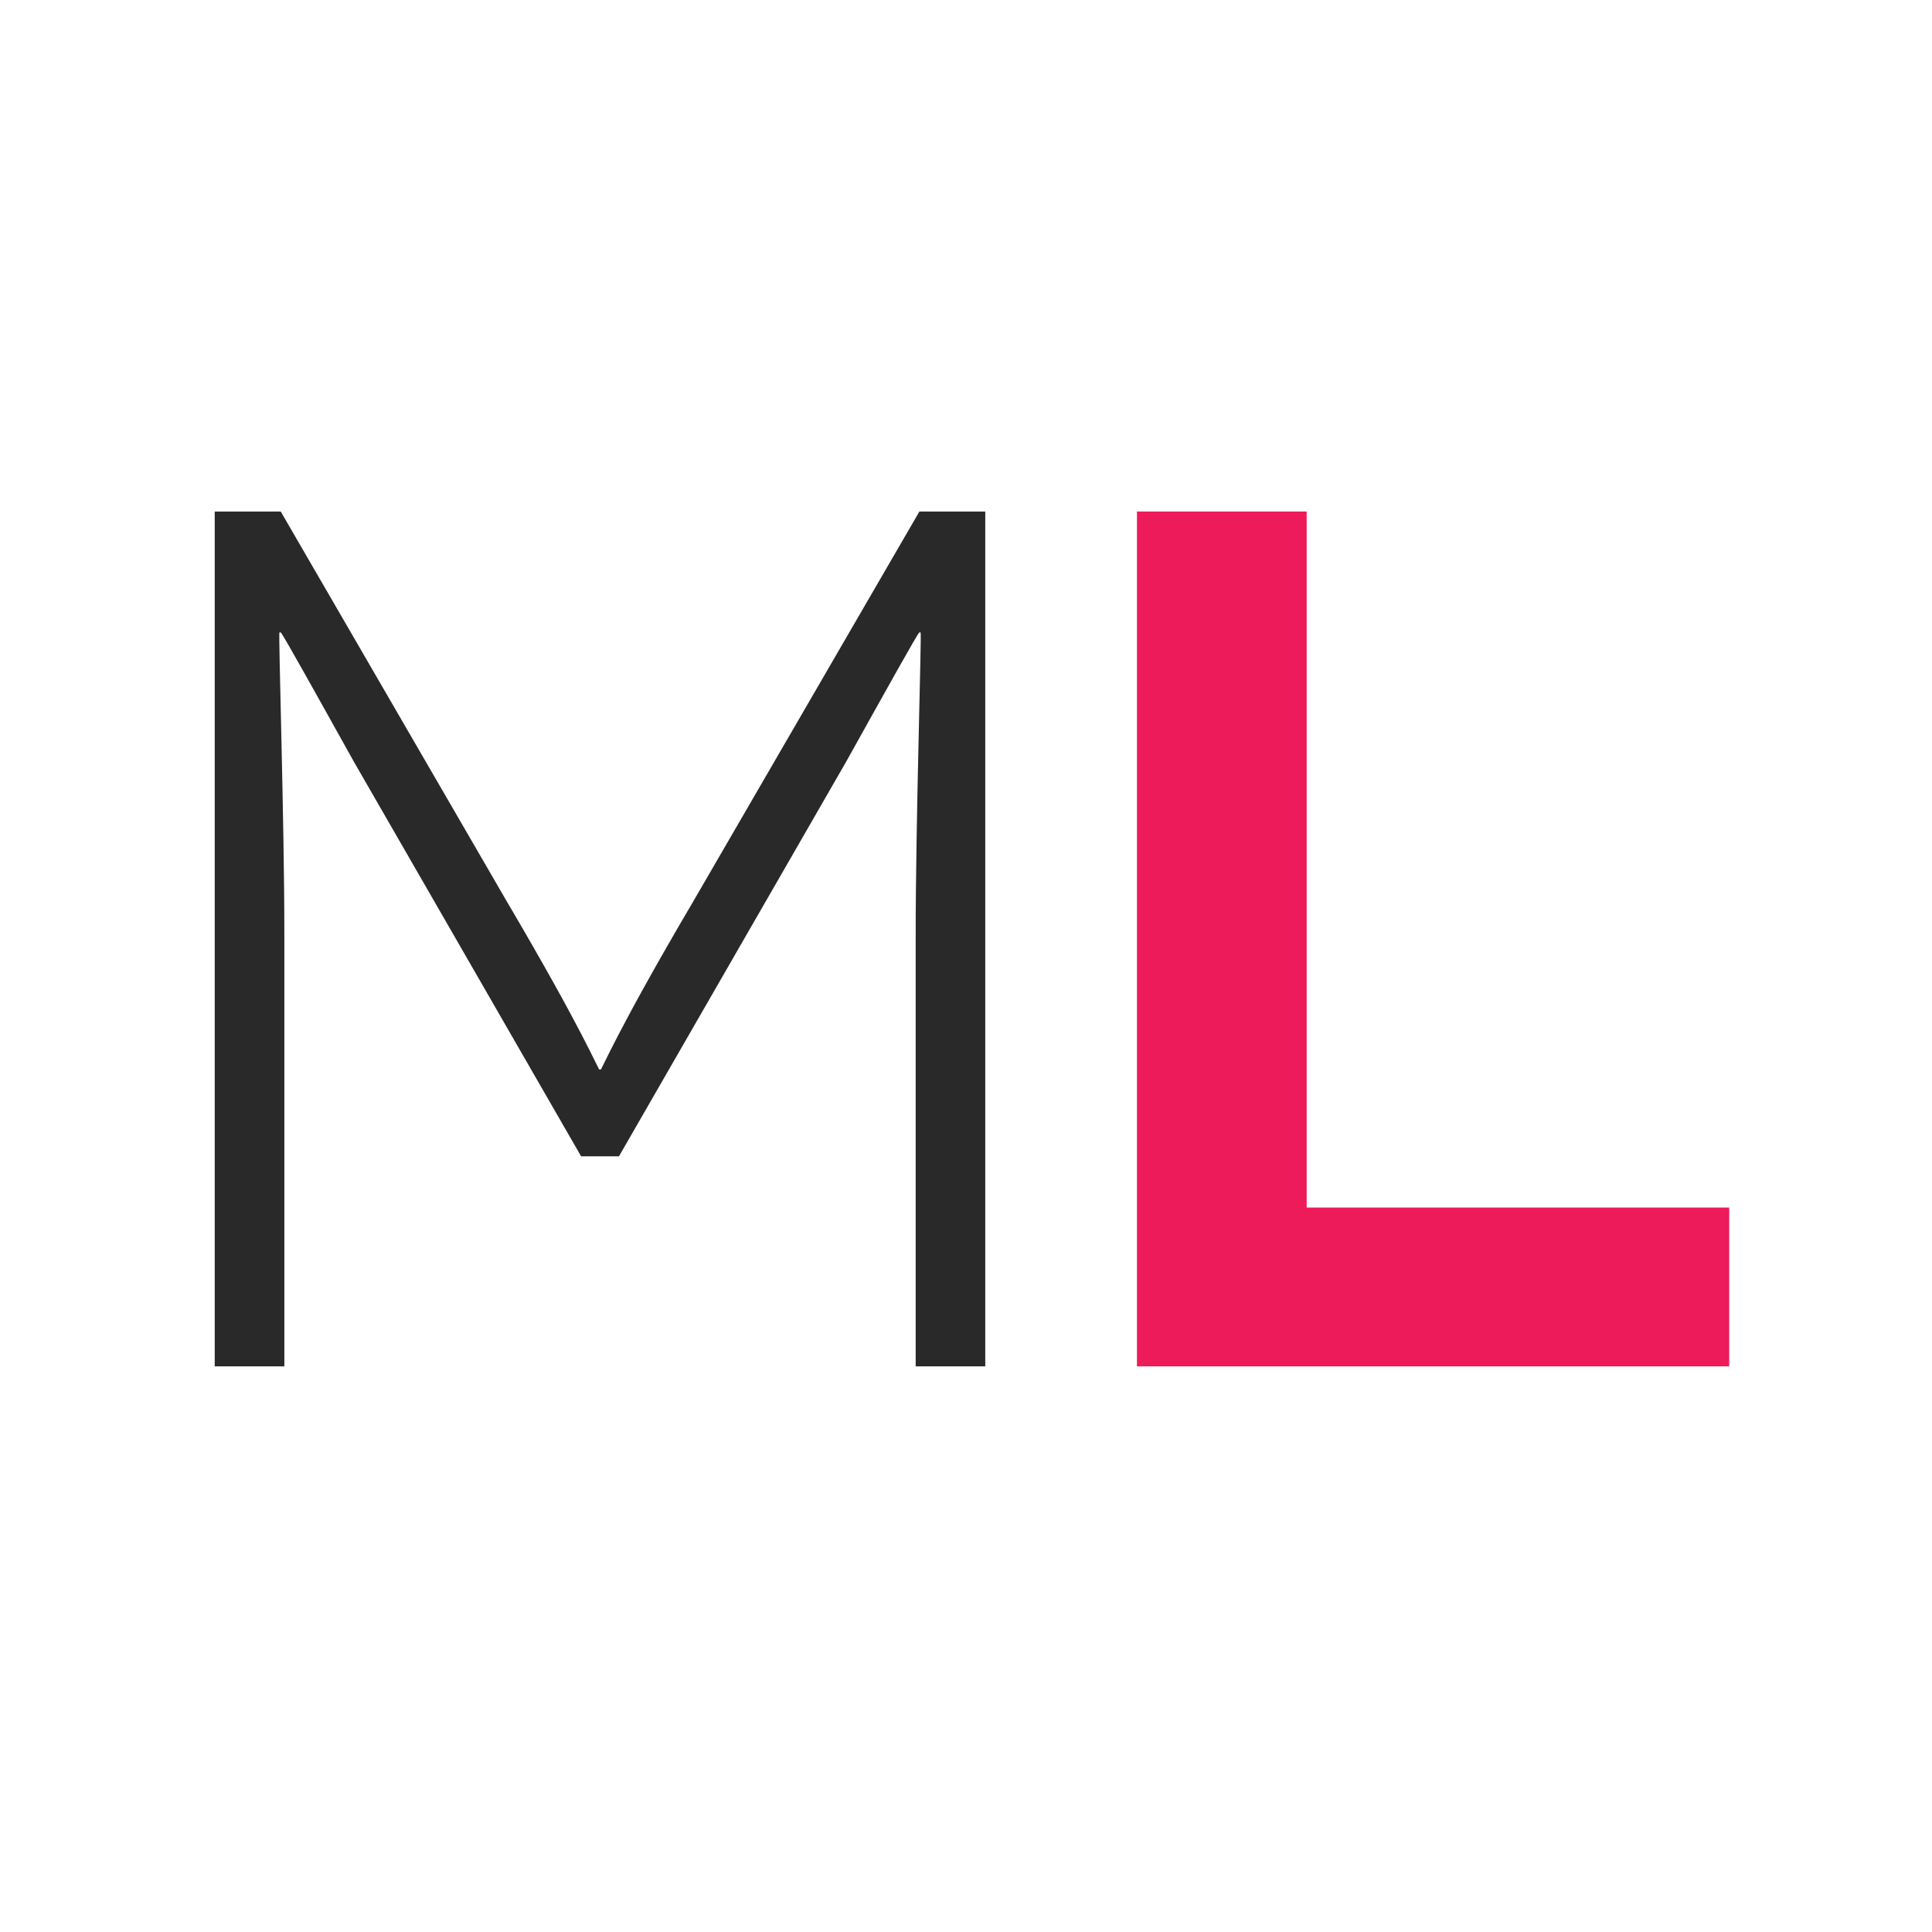 <?xml version="1.0" encoding="utf-8"?>
<!-- Generator: Adobe Illustrator 17.0.0, SVG Export Plug-In . SVG Version: 6.00 Build 0)  -->
<!DOCTYPE svg PUBLIC "-//W3C//DTD SVG 1.1//EN" "http://www.w3.org/Graphics/SVG/1.1/DTD/svg11.dtd">
<svg version="1.1" id="Layer_1" xmlns="http://www.w3.org/2000/svg" xmlns:xlink="http://www.w3.org/1999/xlink" x="0px" y="0px"
	 width="72px" height="72px" viewBox="0 0 72 72" enable-background="new 0 0 72 72" xml:space="preserve">
<g>
	<path fill="#292929" d="M36.718,19.063V50.92h-2.593V34.763c0-4.187,0.227-11.195,0.183-11.195h-0.046
		c-0.047,0-1.411,2.458-2.731,4.824l-8.464,14.7h-1.411l-8.465-14.7c-1.32-2.367-2.685-4.824-2.729-4.824h-0.047
		c-0.046,0,0.182,7.008,0.182,11.195V50.92H8.002V19.063h2.46l8.417,14.517c2.868,4.868,3.415,6.28,3.459,6.28h0.046
		c0.047,0,0.593-1.412,3.459-6.28l8.42-14.517H36.718z"/>
	<path fill="#ED1B5A" d="M64.443,45.002v5.918H42.371V19.063h6.325v25.939H64.443z"/>
</g>
</svg>
